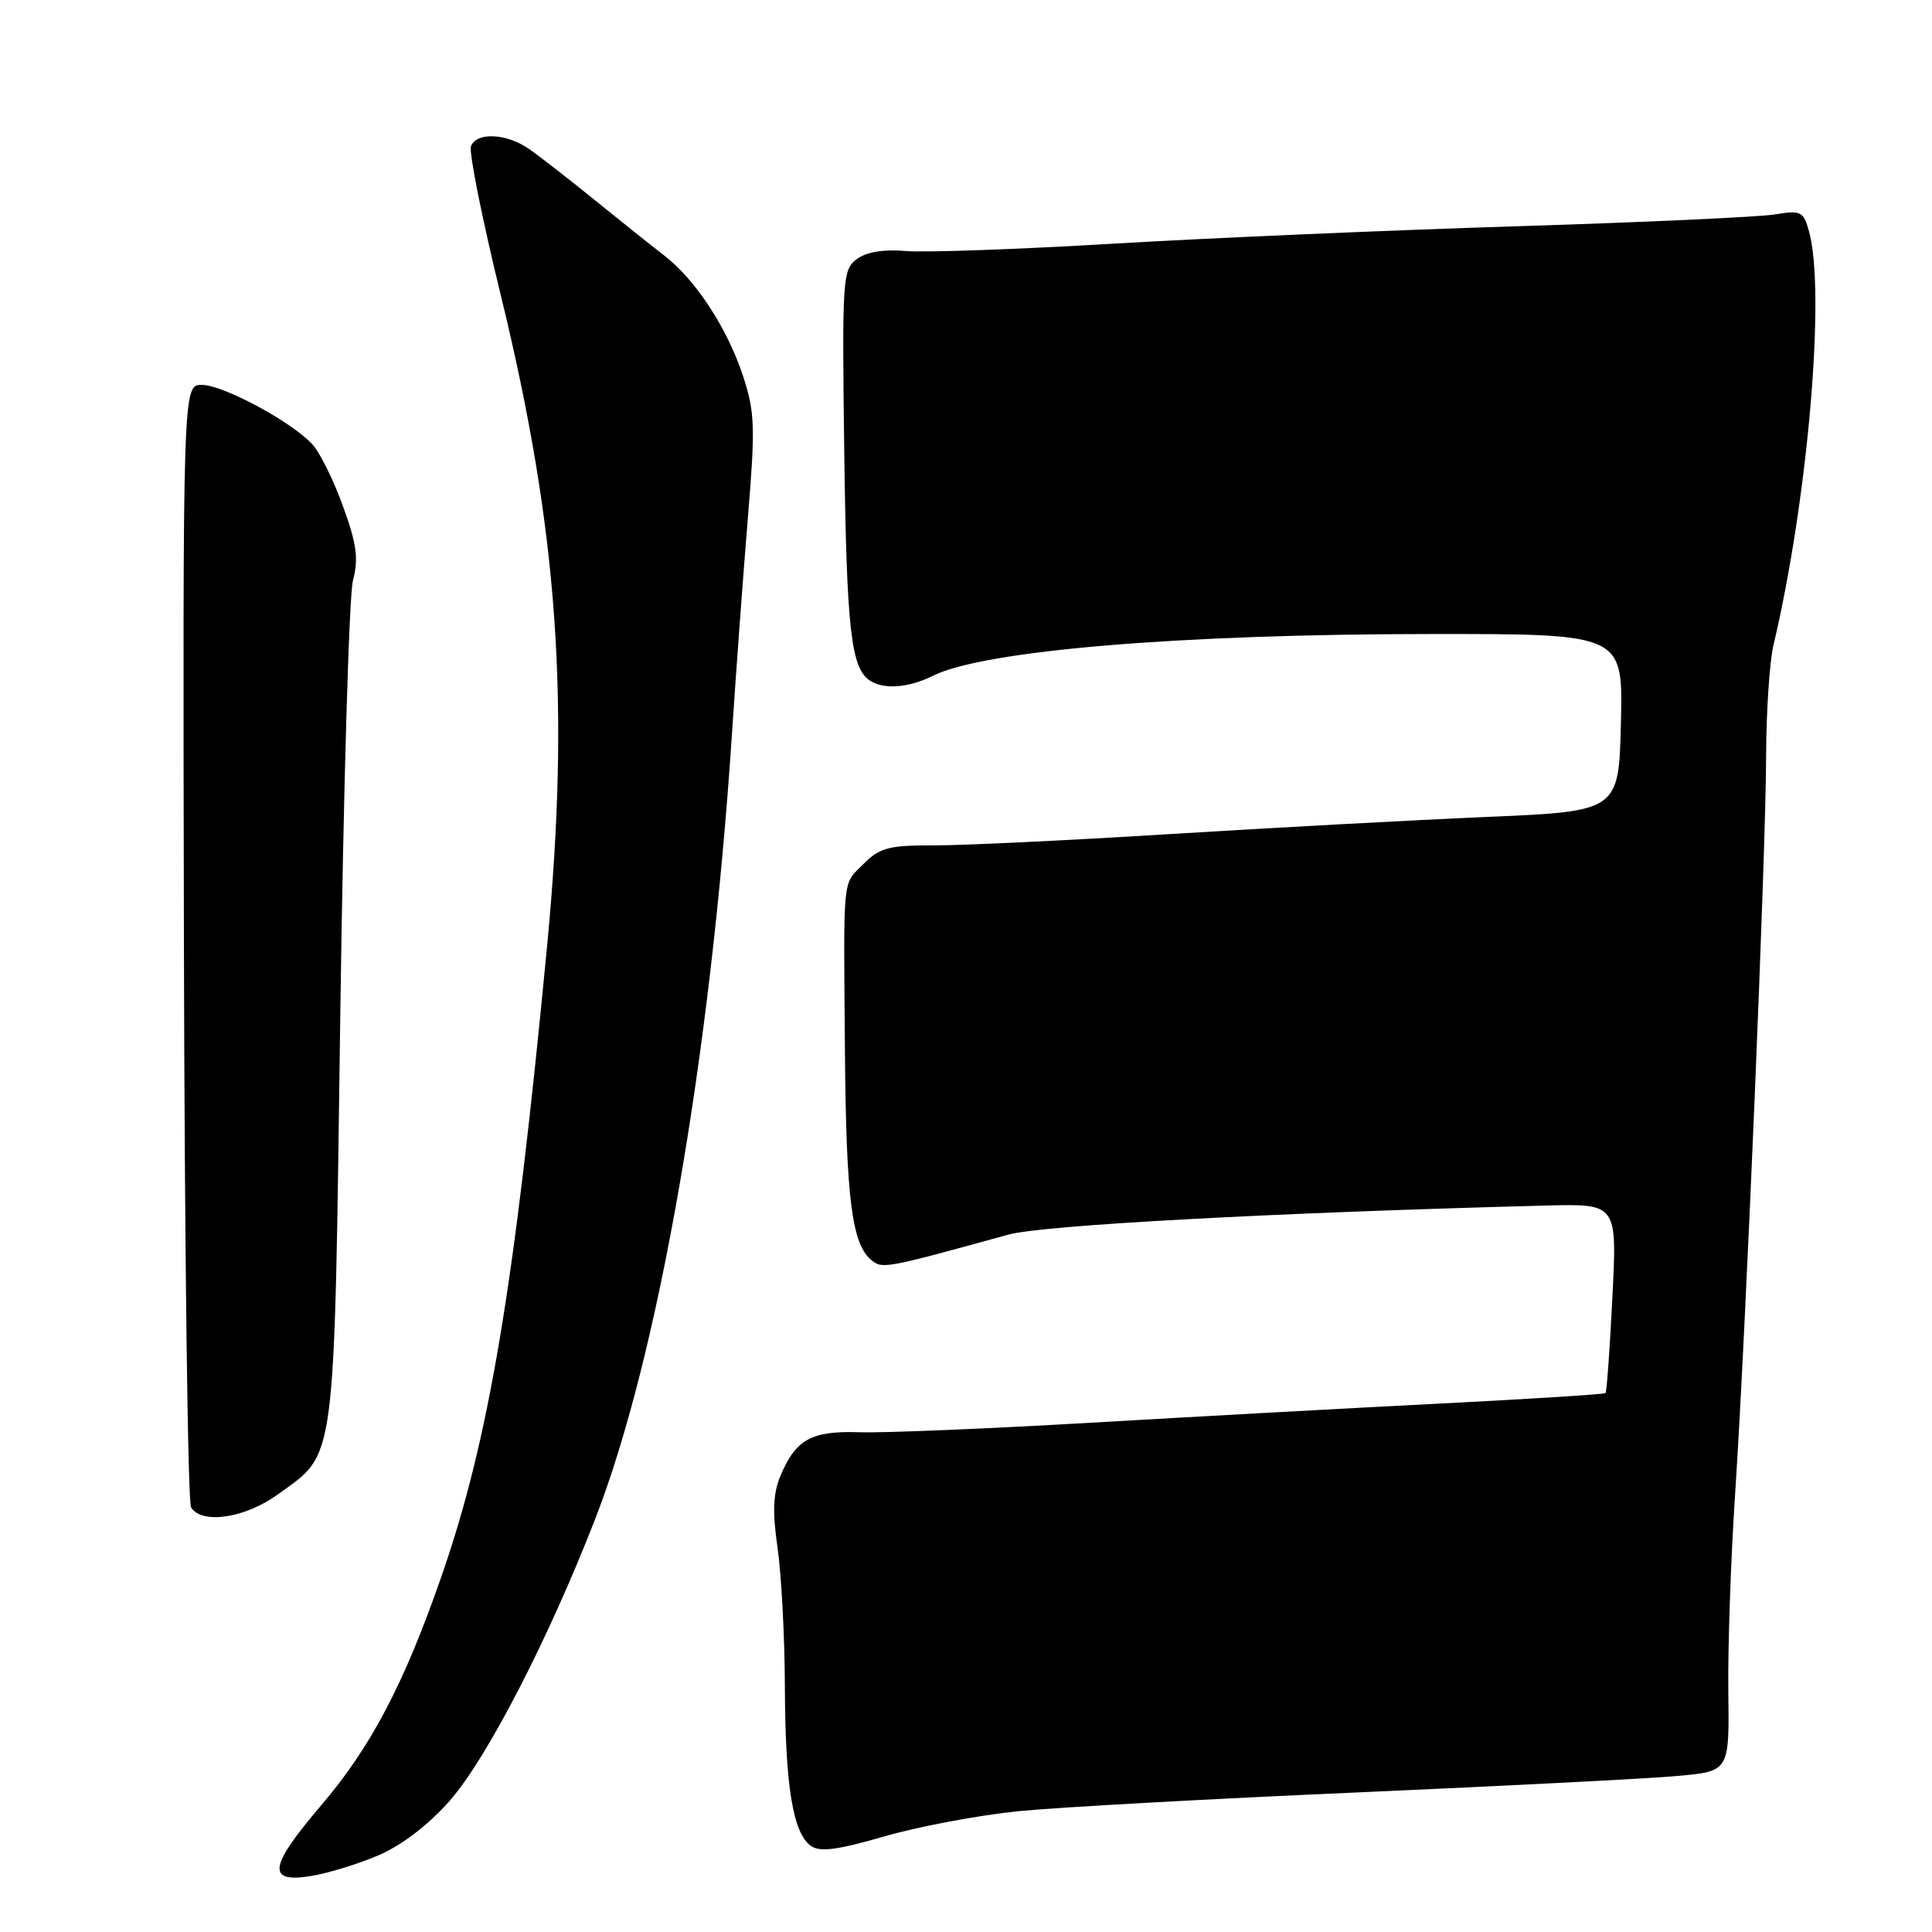 <?xml version="1.0" encoding="UTF-8" standalone="no"?>
<!DOCTYPE svg PUBLIC "-//W3C//DTD SVG 1.1//EN" "http://www.w3.org/Graphics/SVG/1.1/DTD/svg11.dtd" >
<svg xmlns="http://www.w3.org/2000/svg" xmlns:xlink="http://www.w3.org/1999/xlink" version="1.1" viewBox="0 0 256 256">
 <g >
 <path fill="currentColor"
d=" M 50.19 245.82 C 53.24 244.51 56.80 241.78 59.59 238.61 C 64.53 232.98 72.70 217.15 78.91 201.16 C 87.24 179.68 94.16 139.99 96.97 97.50 C 97.55 88.70 98.52 75.57 99.12 68.33 C 100.09 56.59 100.02 54.58 98.46 49.83 C 96.37 43.47 92.16 37.04 87.98 33.83 C 86.31 32.55 82.15 29.22 78.72 26.44 C 75.30 23.66 71.39 20.63 70.03 19.69 C 67.04 17.65 63.13 17.49 62.41 19.38 C 62.11 20.14 63.89 29.03 66.36 39.13 C 73.97 70.33 75.58 93.11 72.48 125.50 C 68.14 170.81 64.78 190.82 58.48 208.92 C 53.52 223.18 49.14 231.50 42.57 239.20 C 35.63 247.33 35.30 249.53 41.15 248.59 C 43.43 248.23 47.50 246.98 50.19 245.82 Z  M 134.96 239.99 C 140.20 239.47 160.47 238.35 180.00 237.50 C 199.53 236.64 218.57 235.67 222.33 235.32 C 229.15 234.70 229.15 234.70 229.01 224.10 C 228.94 218.27 229.34 206.53 229.91 198.00 C 231.32 176.66 233.99 113.15 234.02 100.16 C 234.04 94.30 234.47 87.70 234.99 85.50 C 239.56 66.18 241.93 38.62 239.70 30.65 C 238.97 28.00 238.64 27.84 235.20 28.41 C 233.17 28.75 217.78 29.46 201.00 29.98 C 184.22 30.50 160.15 31.54 147.50 32.29 C 134.85 33.04 122.47 33.48 120.00 33.26 C 117.07 33.01 114.81 33.38 113.53 34.33 C 111.64 35.74 111.57 36.87 111.87 60.09 C 112.19 83.52 112.76 88.59 115.31 90.21 C 117.17 91.40 120.43 91.13 123.61 89.55 C 130.33 86.19 156.25 84.02 189.78 84.01 C 215.06 84.00 215.06 84.00 214.78 95.75 C 214.50 107.50 214.50 107.50 197.00 108.25 C 187.38 108.66 168.47 109.69 155.00 110.52 C 141.53 111.36 127.44 112.03 123.70 112.02 C 117.81 112.00 116.58 112.32 114.45 114.45 C 111.58 117.33 111.77 115.47 111.96 139.50 C 112.12 158.83 112.88 164.83 115.45 166.96 C 116.91 168.17 117.22 168.11 133.63 163.59 C 138.18 162.33 169.09 160.67 204.89 159.74 C 214.28 159.50 214.28 159.50 213.65 171.90 C 213.31 178.73 212.90 184.43 212.74 184.59 C 212.59 184.75 202.79 185.37 190.98 185.97 C 179.17 186.57 158.25 187.72 144.50 188.52 C 130.75 189.32 116.96 189.89 113.85 189.78 C 107.51 189.57 105.43 190.73 103.40 195.59 C 102.44 197.89 102.34 200.33 103.03 205.09 C 103.54 208.62 103.98 216.90 104.00 223.50 C 104.05 236.64 105.06 242.84 107.43 244.58 C 108.62 245.44 110.90 245.15 117.19 243.33 C 121.71 242.02 129.71 240.52 134.96 239.99 Z  M 36.81 198.02 C 44.61 192.37 44.26 195.03 45.09 134.50 C 45.50 104.80 46.25 78.89 46.77 76.91 C 47.53 74.04 47.27 72.09 45.46 67.11 C 44.23 63.69 42.41 60.00 41.42 58.91 C 38.71 55.92 29.58 51.00 26.74 51.00 C 24.22 51.00 24.22 51.00 24.37 124.75 C 24.46 165.31 24.88 199.06 25.32 199.75 C 26.77 202.02 32.48 201.16 36.81 198.02 Z "/>
</g>
</svg>